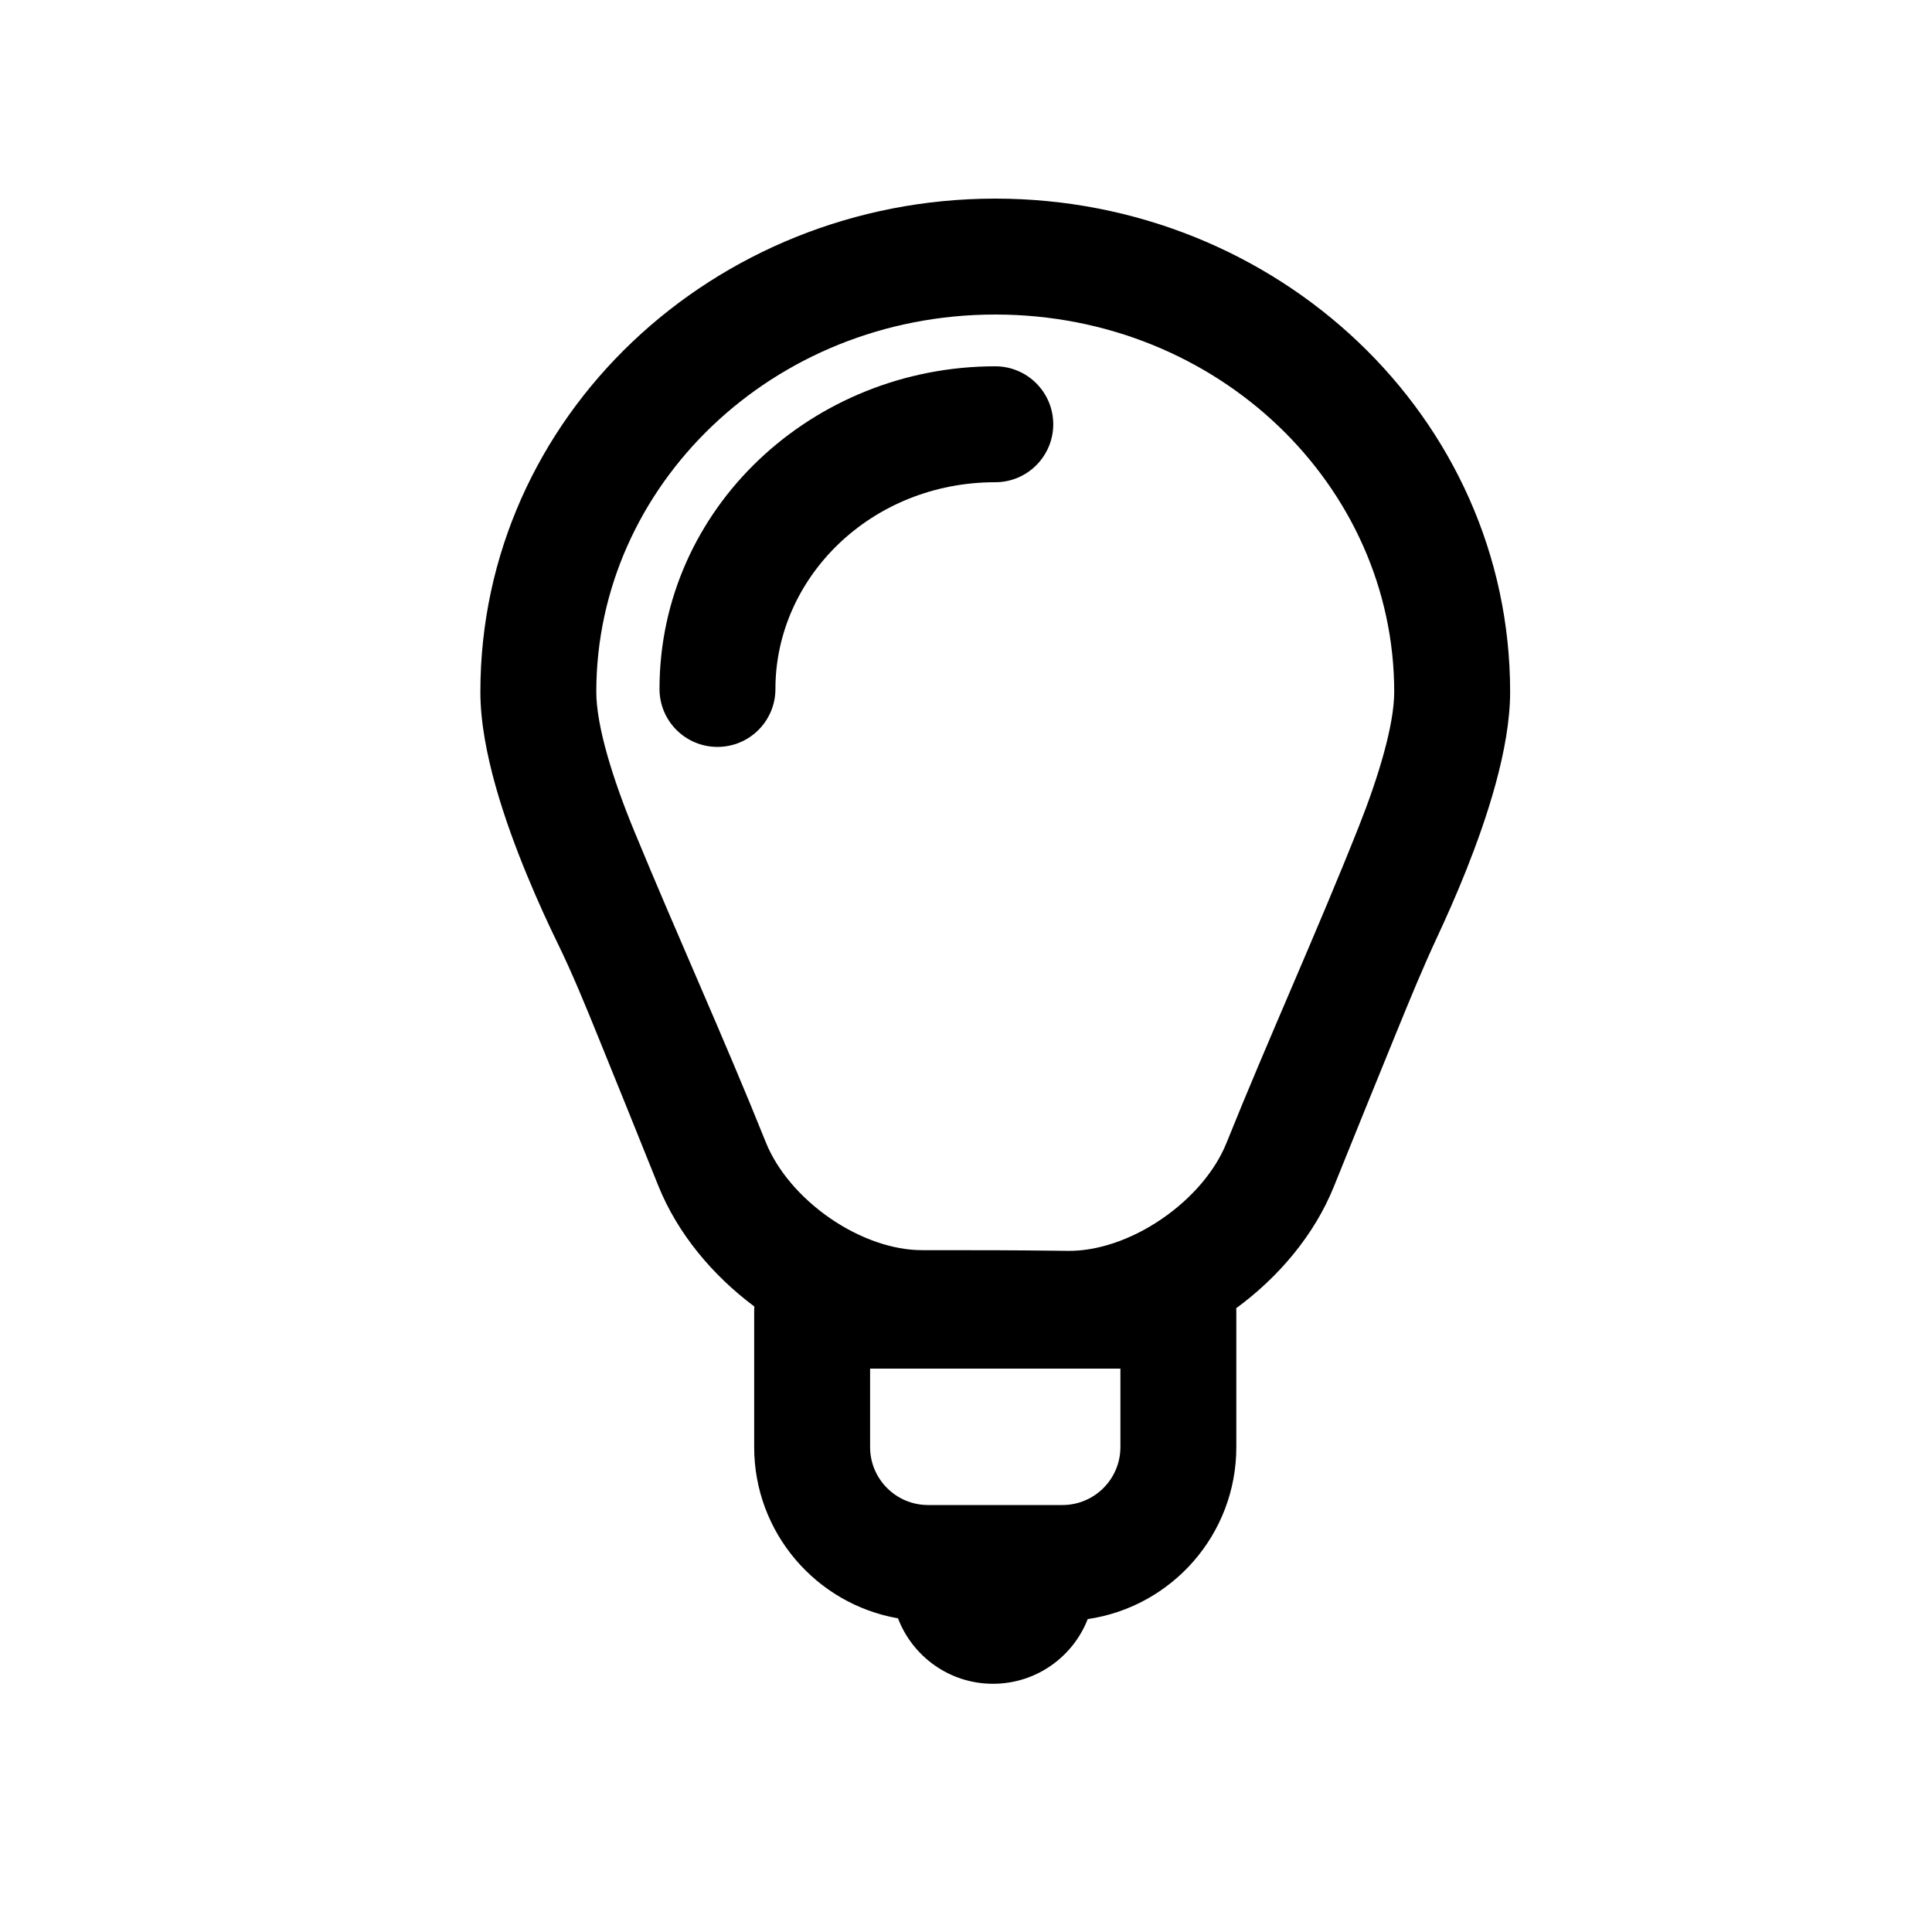 <svg width="25" height="25" viewBox="0 0 25 25" fill="none" xmlns="http://www.w3.org/2000/svg">
<path d="M12.879 4.74C10.514 4.74 8.534 6.575 8.534 8.915C8.534 9.33 8.87 9.665 9.284 9.665C9.698 9.665 10.034 9.33 10.034 8.915C10.034 7.471 11.273 6.24 12.879 6.24C13.293 6.24 13.629 5.904 13.629 5.49C13.629 5.076 13.293 4.74 12.879 4.74Z" fill="black"/>
<path fill-rule="evenodd" clip-rule="evenodd" d="M6.216 8.953C6.216 5.393 9.233 2.57 12.879 2.57C16.524 2.57 19.541 5.393 19.541 8.953C19.541 9.696 19.232 10.607 18.976 11.252C18.841 11.591 18.706 11.891 18.606 12.106C18.412 12.521 18.239 12.944 18.066 13.368C17.834 13.936 17.535 14.672 17.262 15.35C17.008 15.983 16.541 16.529 15.997 16.928C15.997 16.935 15.997 16.942 15.997 16.948C15.998 16.952 15.998 16.956 15.998 16.96V18.725C15.998 19.856 15.163 20.792 14.075 20.951C13.884 21.441 13.407 21.788 12.849 21.788C12.288 21.788 11.809 21.436 11.62 20.941C10.563 20.757 9.759 19.834 9.759 18.725V16.96C9.759 16.942 9.76 16.924 9.761 16.906C9.226 16.507 8.768 15.966 8.517 15.34C8.254 14.683 7.966 13.973 7.744 13.426C7.577 13.014 7.41 12.604 7.215 12.204C7.107 11.983 6.964 11.675 6.82 11.326C6.546 10.662 6.216 9.724 6.216 8.953ZM9.91 14.782C10.051 15.134 10.346 15.49 10.737 15.761C11.129 16.032 11.559 16.177 11.929 16.177C12.359 16.177 12.729 16.178 12.879 16.178C13.031 16.178 13.4 16.181 13.822 16.186C14.195 16.19 14.632 16.047 15.03 15.775C15.428 15.504 15.728 15.145 15.87 14.791C16.422 13.419 17.037 12.071 17.582 10.698C17.838 10.053 18.041 9.381 18.041 8.953C18.041 6.29 15.765 4.07 12.879 4.07C9.992 4.07 7.716 6.29 7.716 8.953C7.716 9.398 7.933 10.091 8.207 10.754C8.762 12.102 9.367 13.428 9.91 14.782ZM11.259 18.725V17.71H14.498V18.725C14.498 19.139 14.162 19.475 13.748 19.475H12.009C11.595 19.475 11.259 19.139 11.259 18.725Z" fill="black"/>
</svg>
